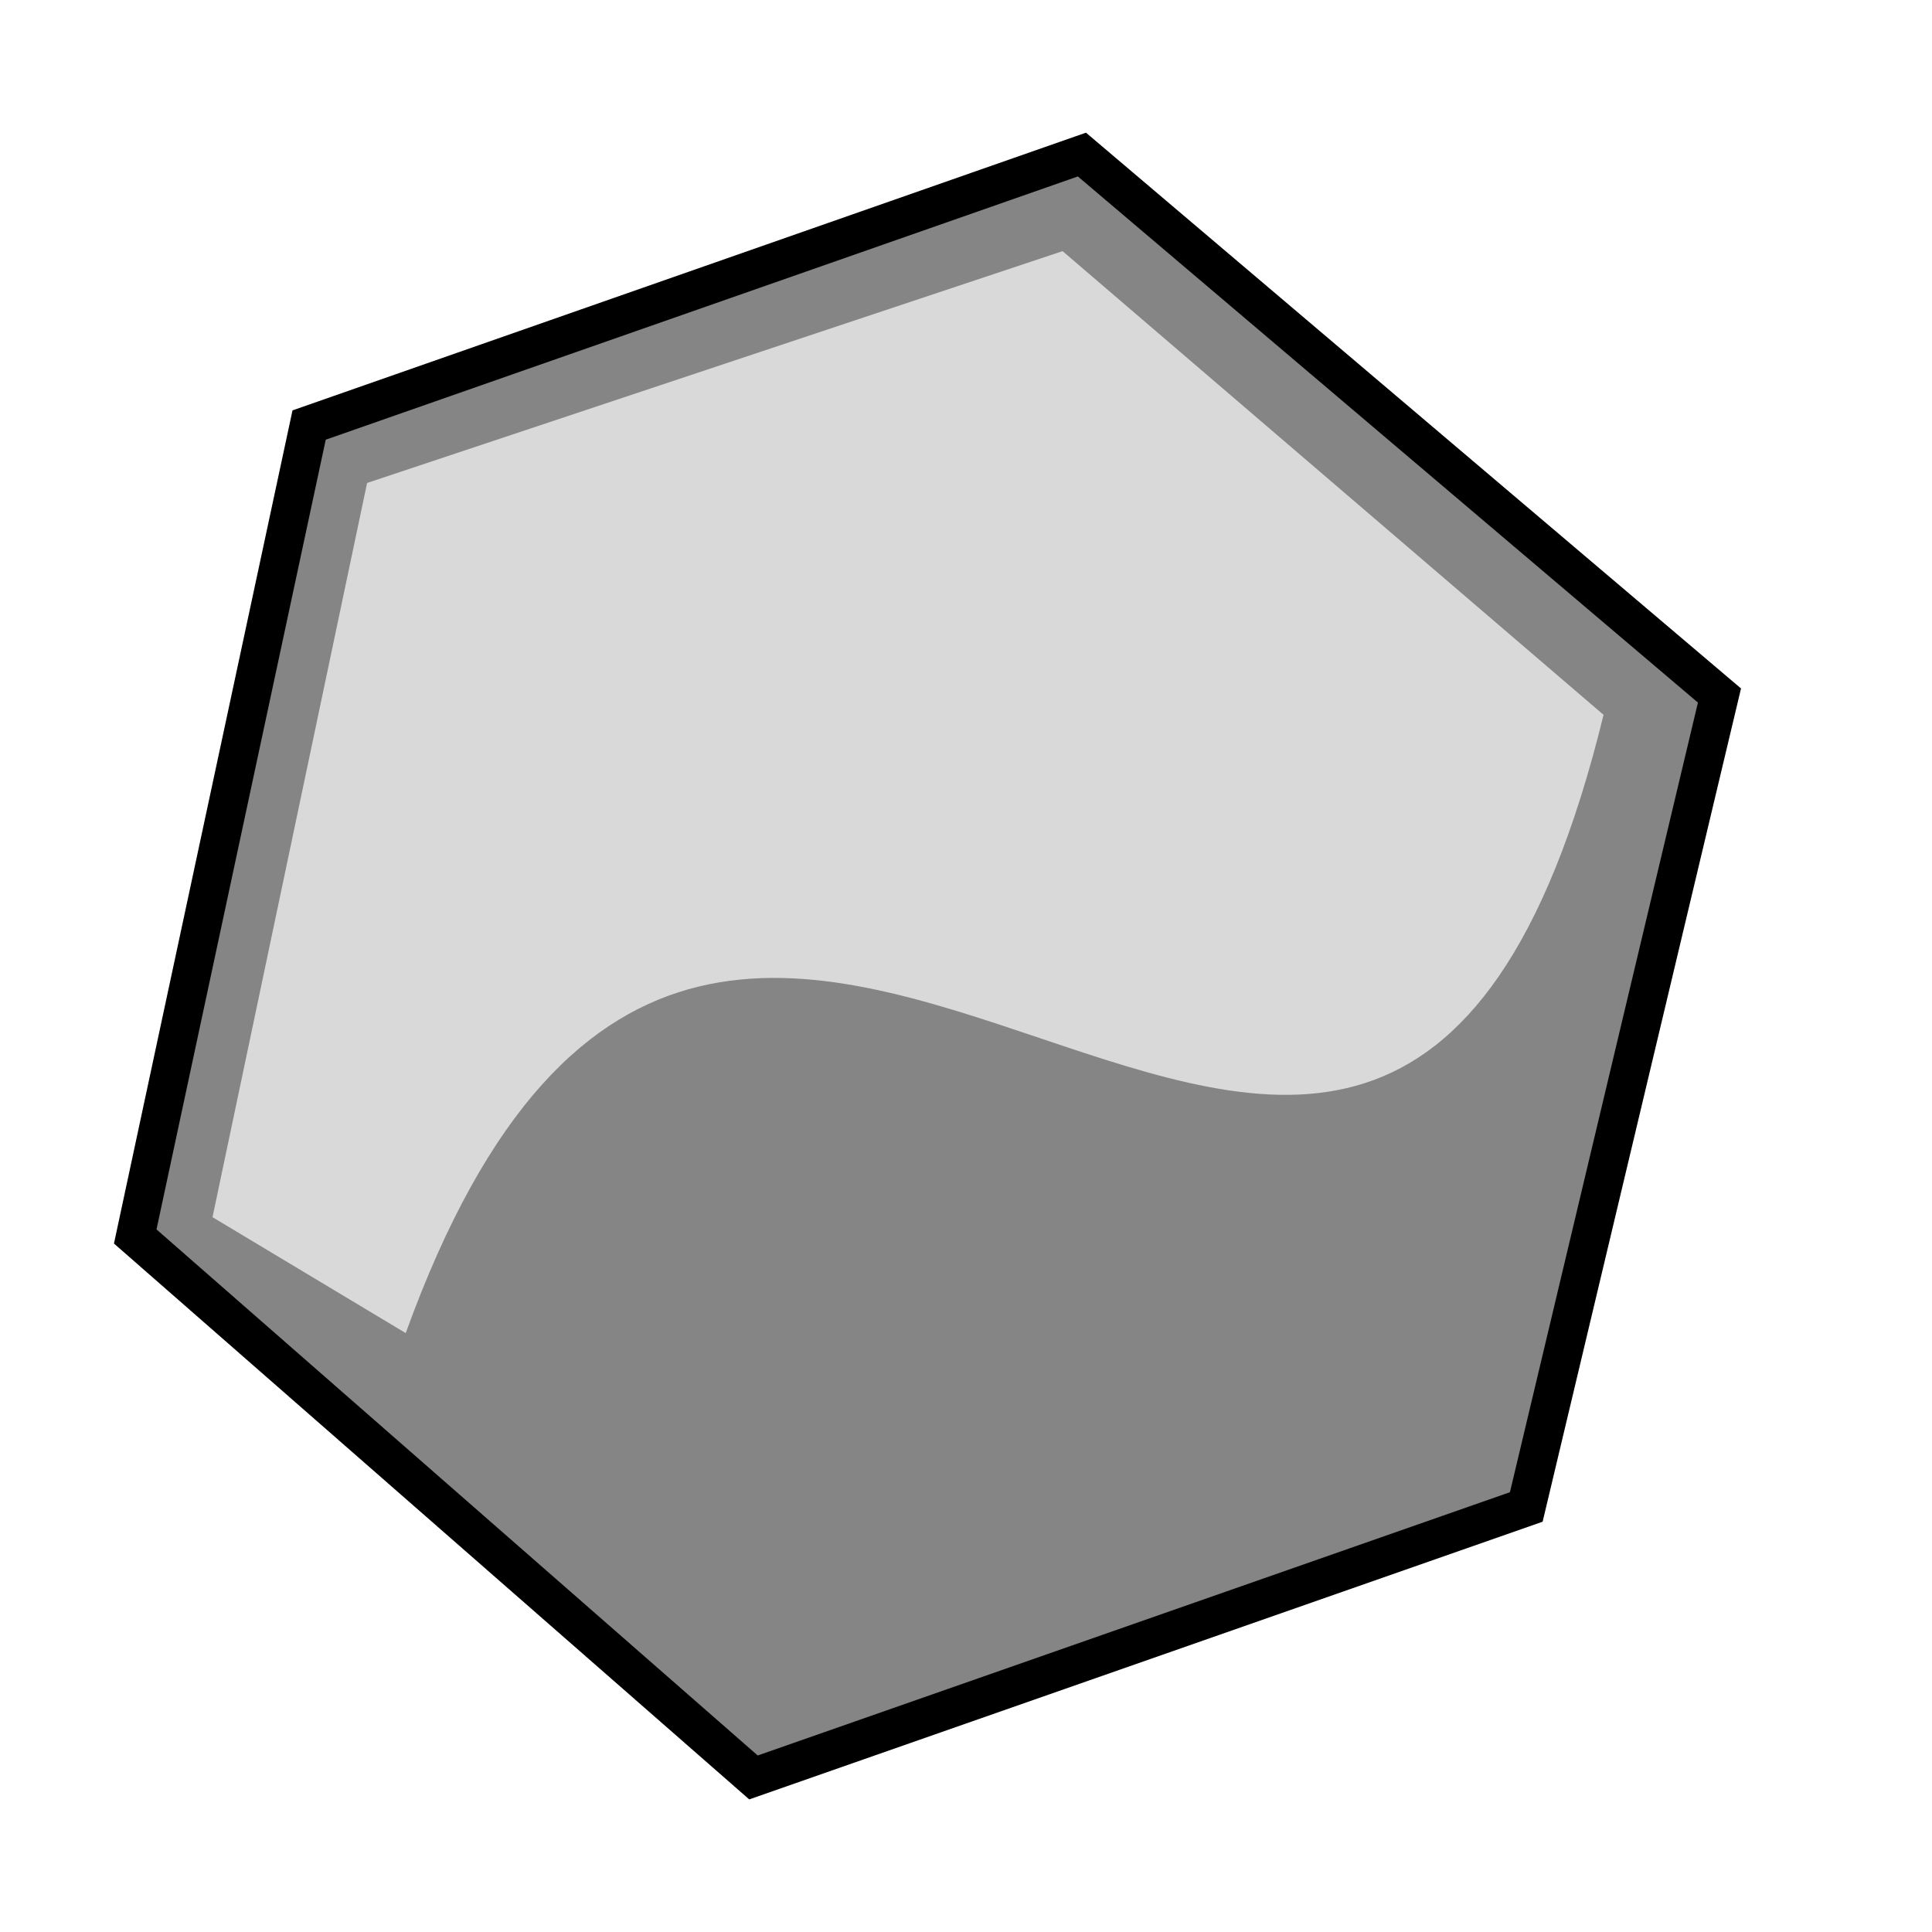 <svg xmlns="http://www.w3.org/2000/svg" viewBox="0 0 100 100"><path d="M16,22l40,-14l33,28l-10,42l-40,14l-32-28z" stroke="#000000ff" stroke-width="2" fill="#858585ff"/><path d="M19,25l36,-12l28,24 c-12,49 -45,-15 -62,32 l-10-6z" fill="#d9d9d9ff"/></svg>